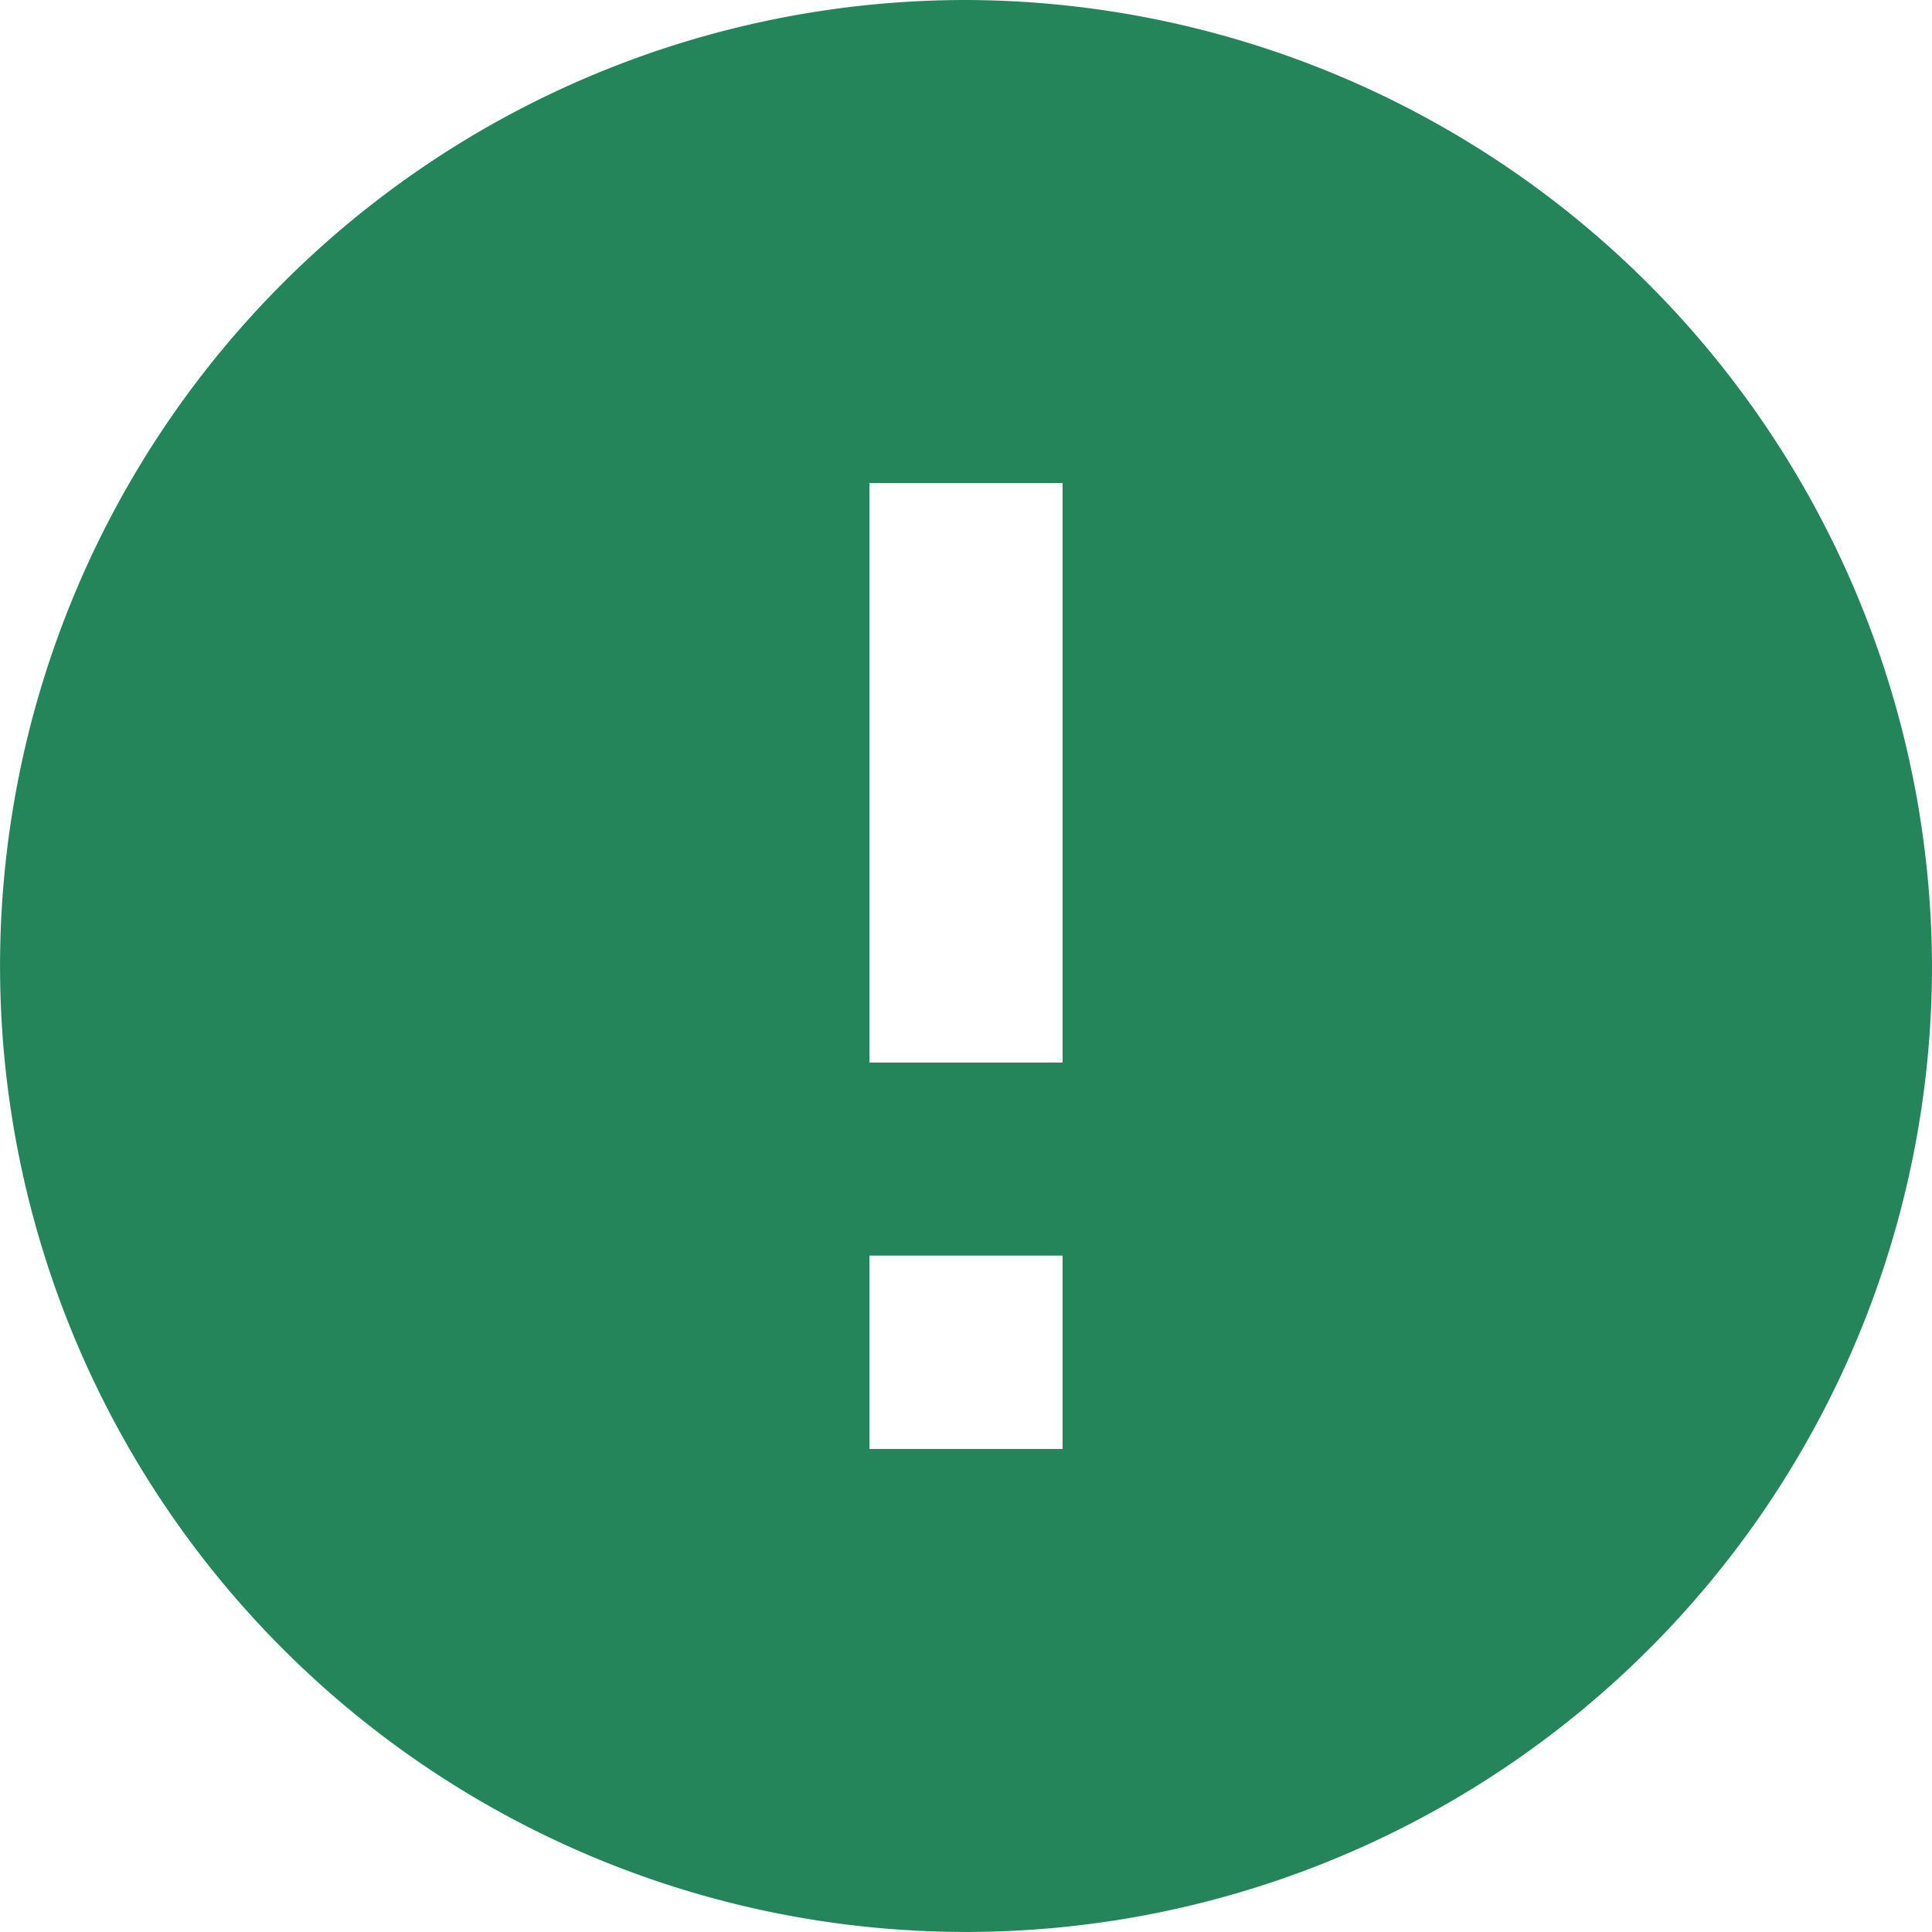 <svg xmlns="http://www.w3.org/2000/svg" width="37.853" height="37.853" viewBox="0 0 37.853 37.853">
    <path id="prefix__ic_noti" d="M18.926 0a18.926 18.926 0 1018.927 18.926A18.982 18.982 0 0018.926 0zm1.893 28.389h-3.785V24.6h3.785zm0-7.571h-3.785V9.463h3.785z" style="fill:#24855b"/>
</svg>
